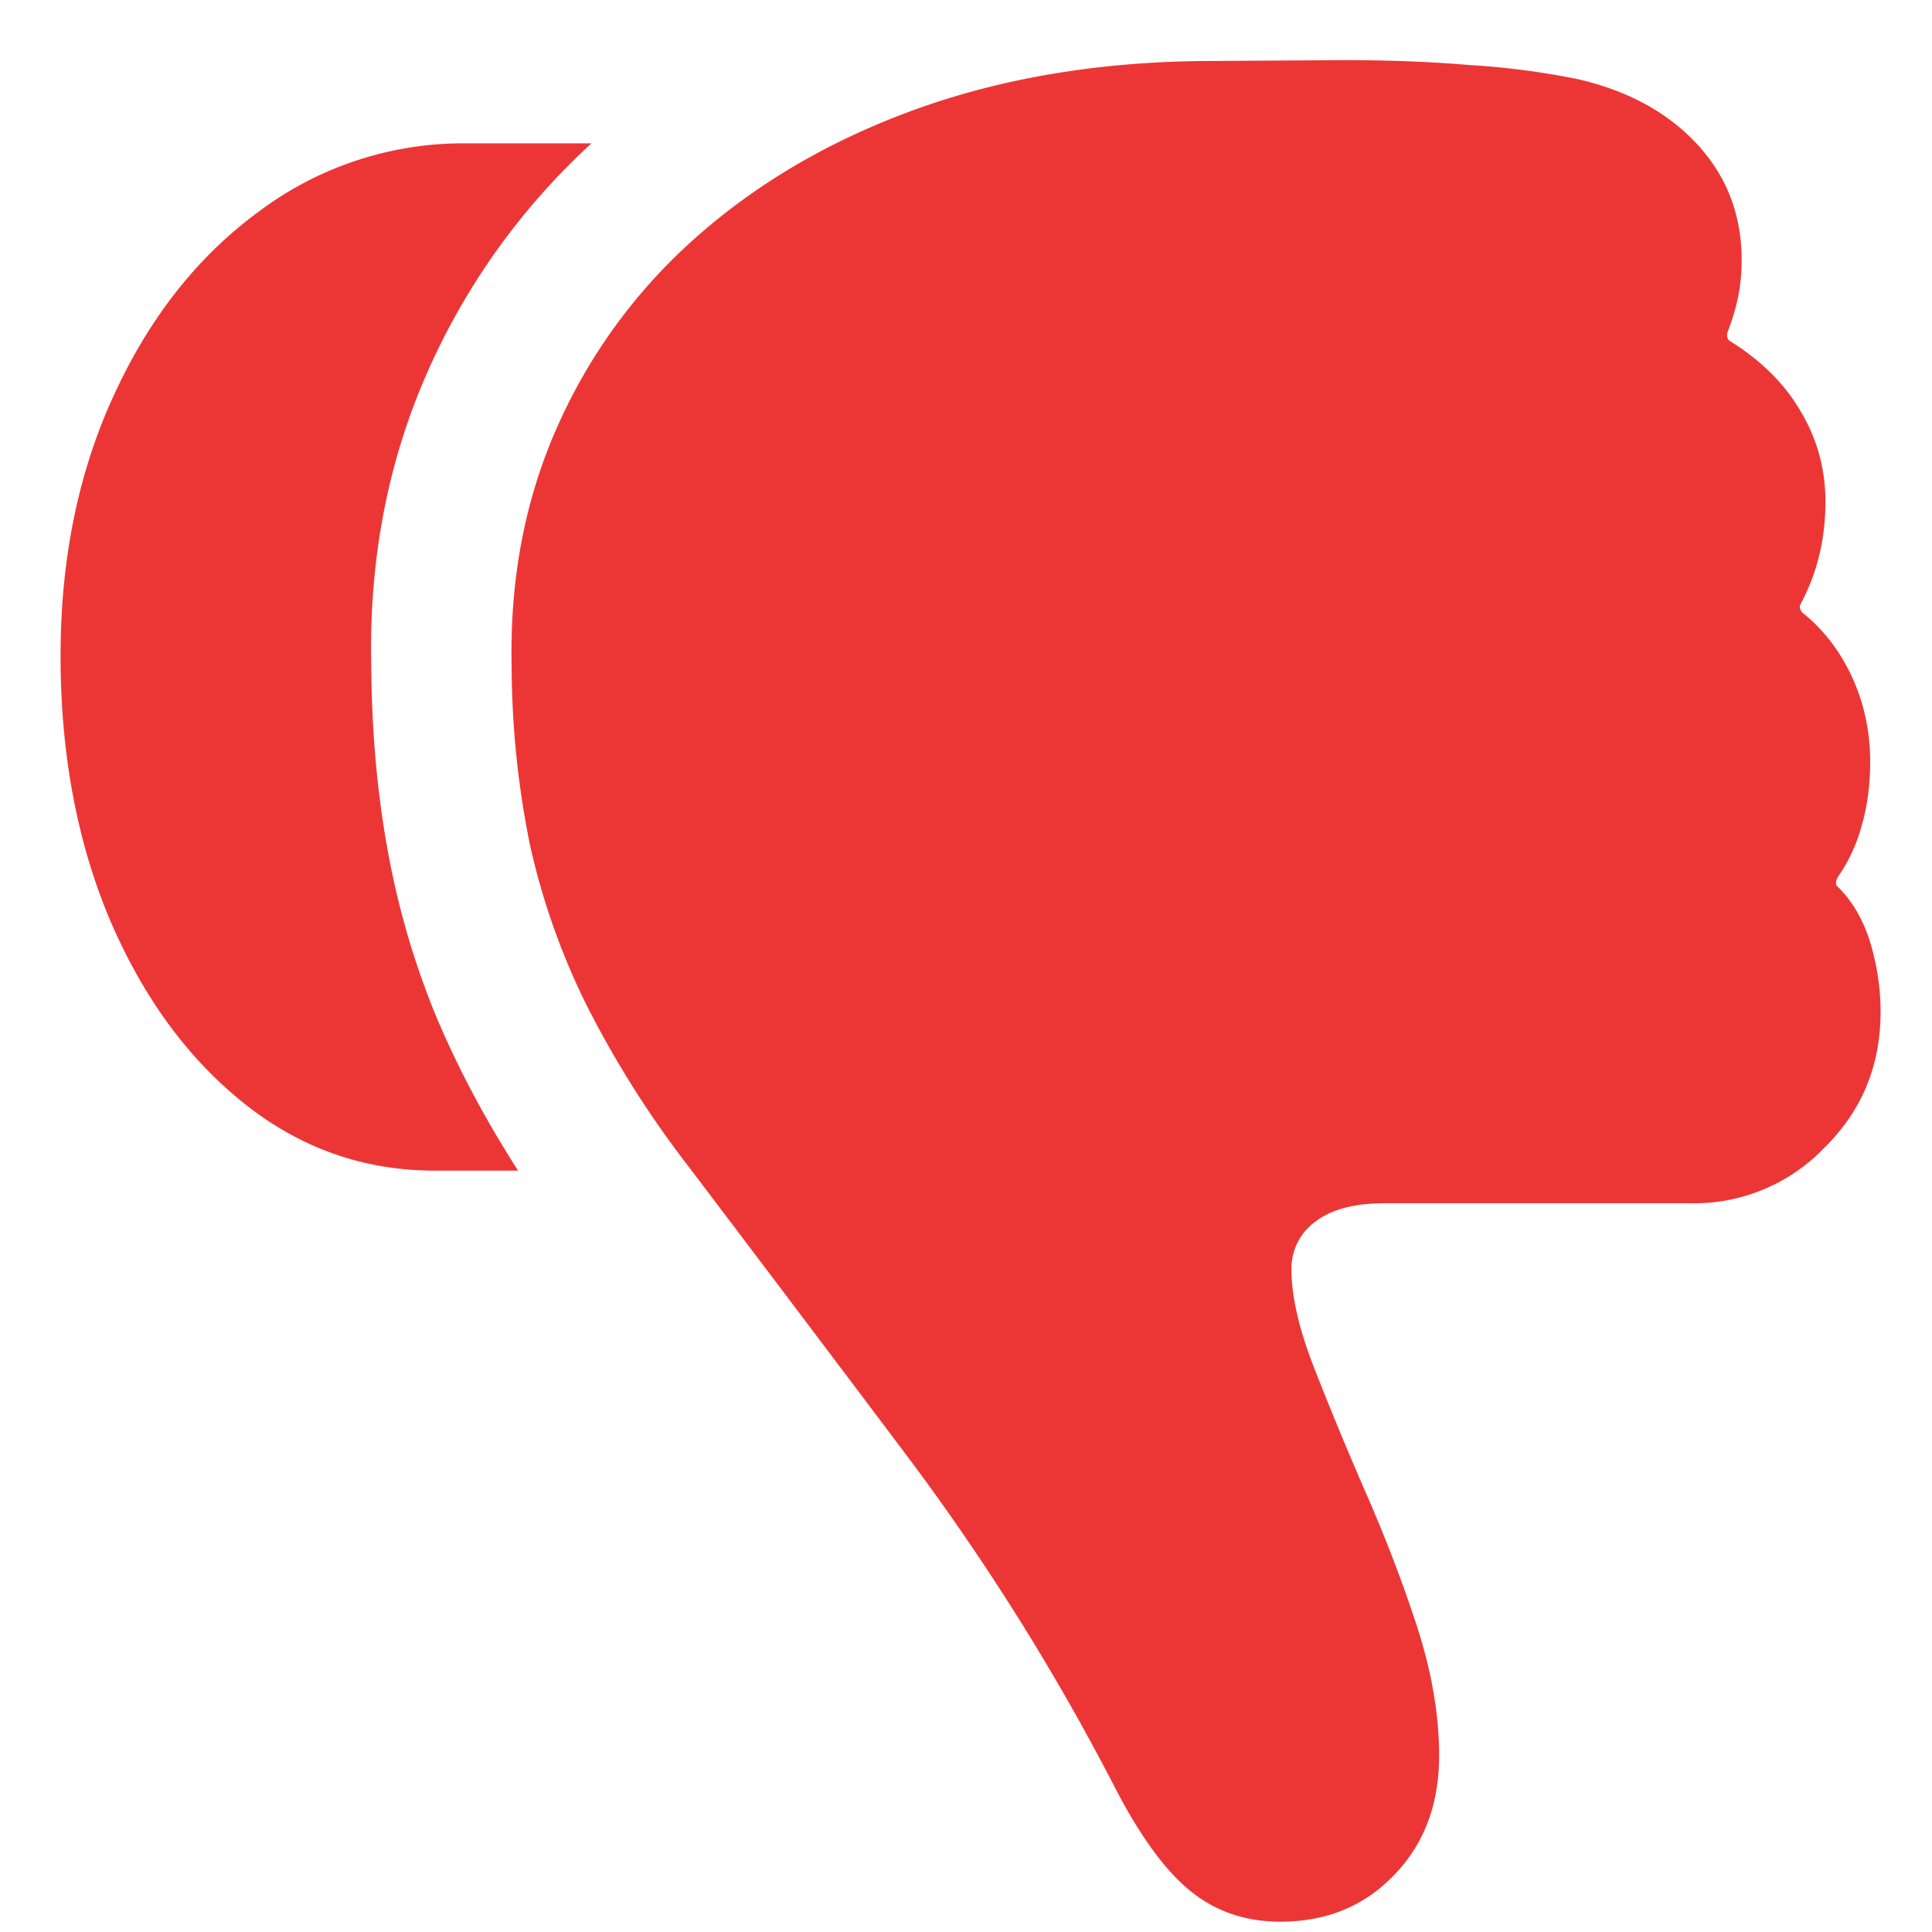 <svg width="26" height="26" fill="none" xmlns="http://www.w3.org/2000/svg"><path d="M.815 8.825c0-1.303.24-2.474.72-3.512.48-1.046 1.132-1.87 1.955-2.471a4.58 4.58 0 012.793-.913H7.96a9.223 9.223 0 00-2.224 3.115c-.522 1.196-.77 2.5-.74 3.91.006.874.078 1.69.214 2.45.136.766.347 1.503.634 2.212.293.71.67 1.422 1.128 2.138H5.854c-.96 0-1.82-.304-2.579-.913-.759-.609-1.36-1.436-1.804-2.482-.437-1.045-.656-2.223-.656-3.534zm6.07.108c-.022-1.182.193-2.267.644-3.255A7.393 7.393 0 019.452 3.12c.838-.723 1.83-1.285 2.976-1.686 1.153-.401 2.427-.606 3.824-.613l1.58-.01c.7-.008 1.349.014 1.943.064a10.45 10.45 0 011.472.193c.673.158 1.207.452 1.6.881.394.43.591.946.591 1.547 0 .186-.017.362-.053.526a2.956 2.956 0 01-.13.43c-.02.05-.017.093.012.129.43.265.752.584.966.956.222.372.333.777.333 1.214 0 .501-.11.96-.333 1.375-.021.036-.014.075.022.118.28.222.501.509.666.86.165.358.247.74.247 1.149 0 .315-.04.605-.118.87a2.185 2.185 0 01-.323.688c-.028.064-.024.107.011.128.194.194.337.44.43.742.093.308.14.62.14.934 0 .723-.251 1.332-.752 1.826a2.426 2.426 0 01-1.794.752h-4.136c-.401 0-.709.083-.924.247a.775.775 0 00-.322.645c0 .358.1.795.3 1.31.201.516.43 1.071.688 1.665.265.602.498 1.207.698 1.816.2.616.301 1.2.301 1.75 0 .653-.2 1.186-.601 1.602-.401.422-.913.633-1.536.633-.466 0-.867-.136-1.204-.408-.33-.265-.659-.709-.988-1.332a31.571 31.571 0 00-2.868-4.576c-1.046-1.39-2.016-2.675-2.911-3.856a13.517 13.517 0 01-1.364-2.16 9.457 9.457 0 01-.763-2.159 12.273 12.273 0 01-.247-2.438z" fill="#EC3636"/></svg>